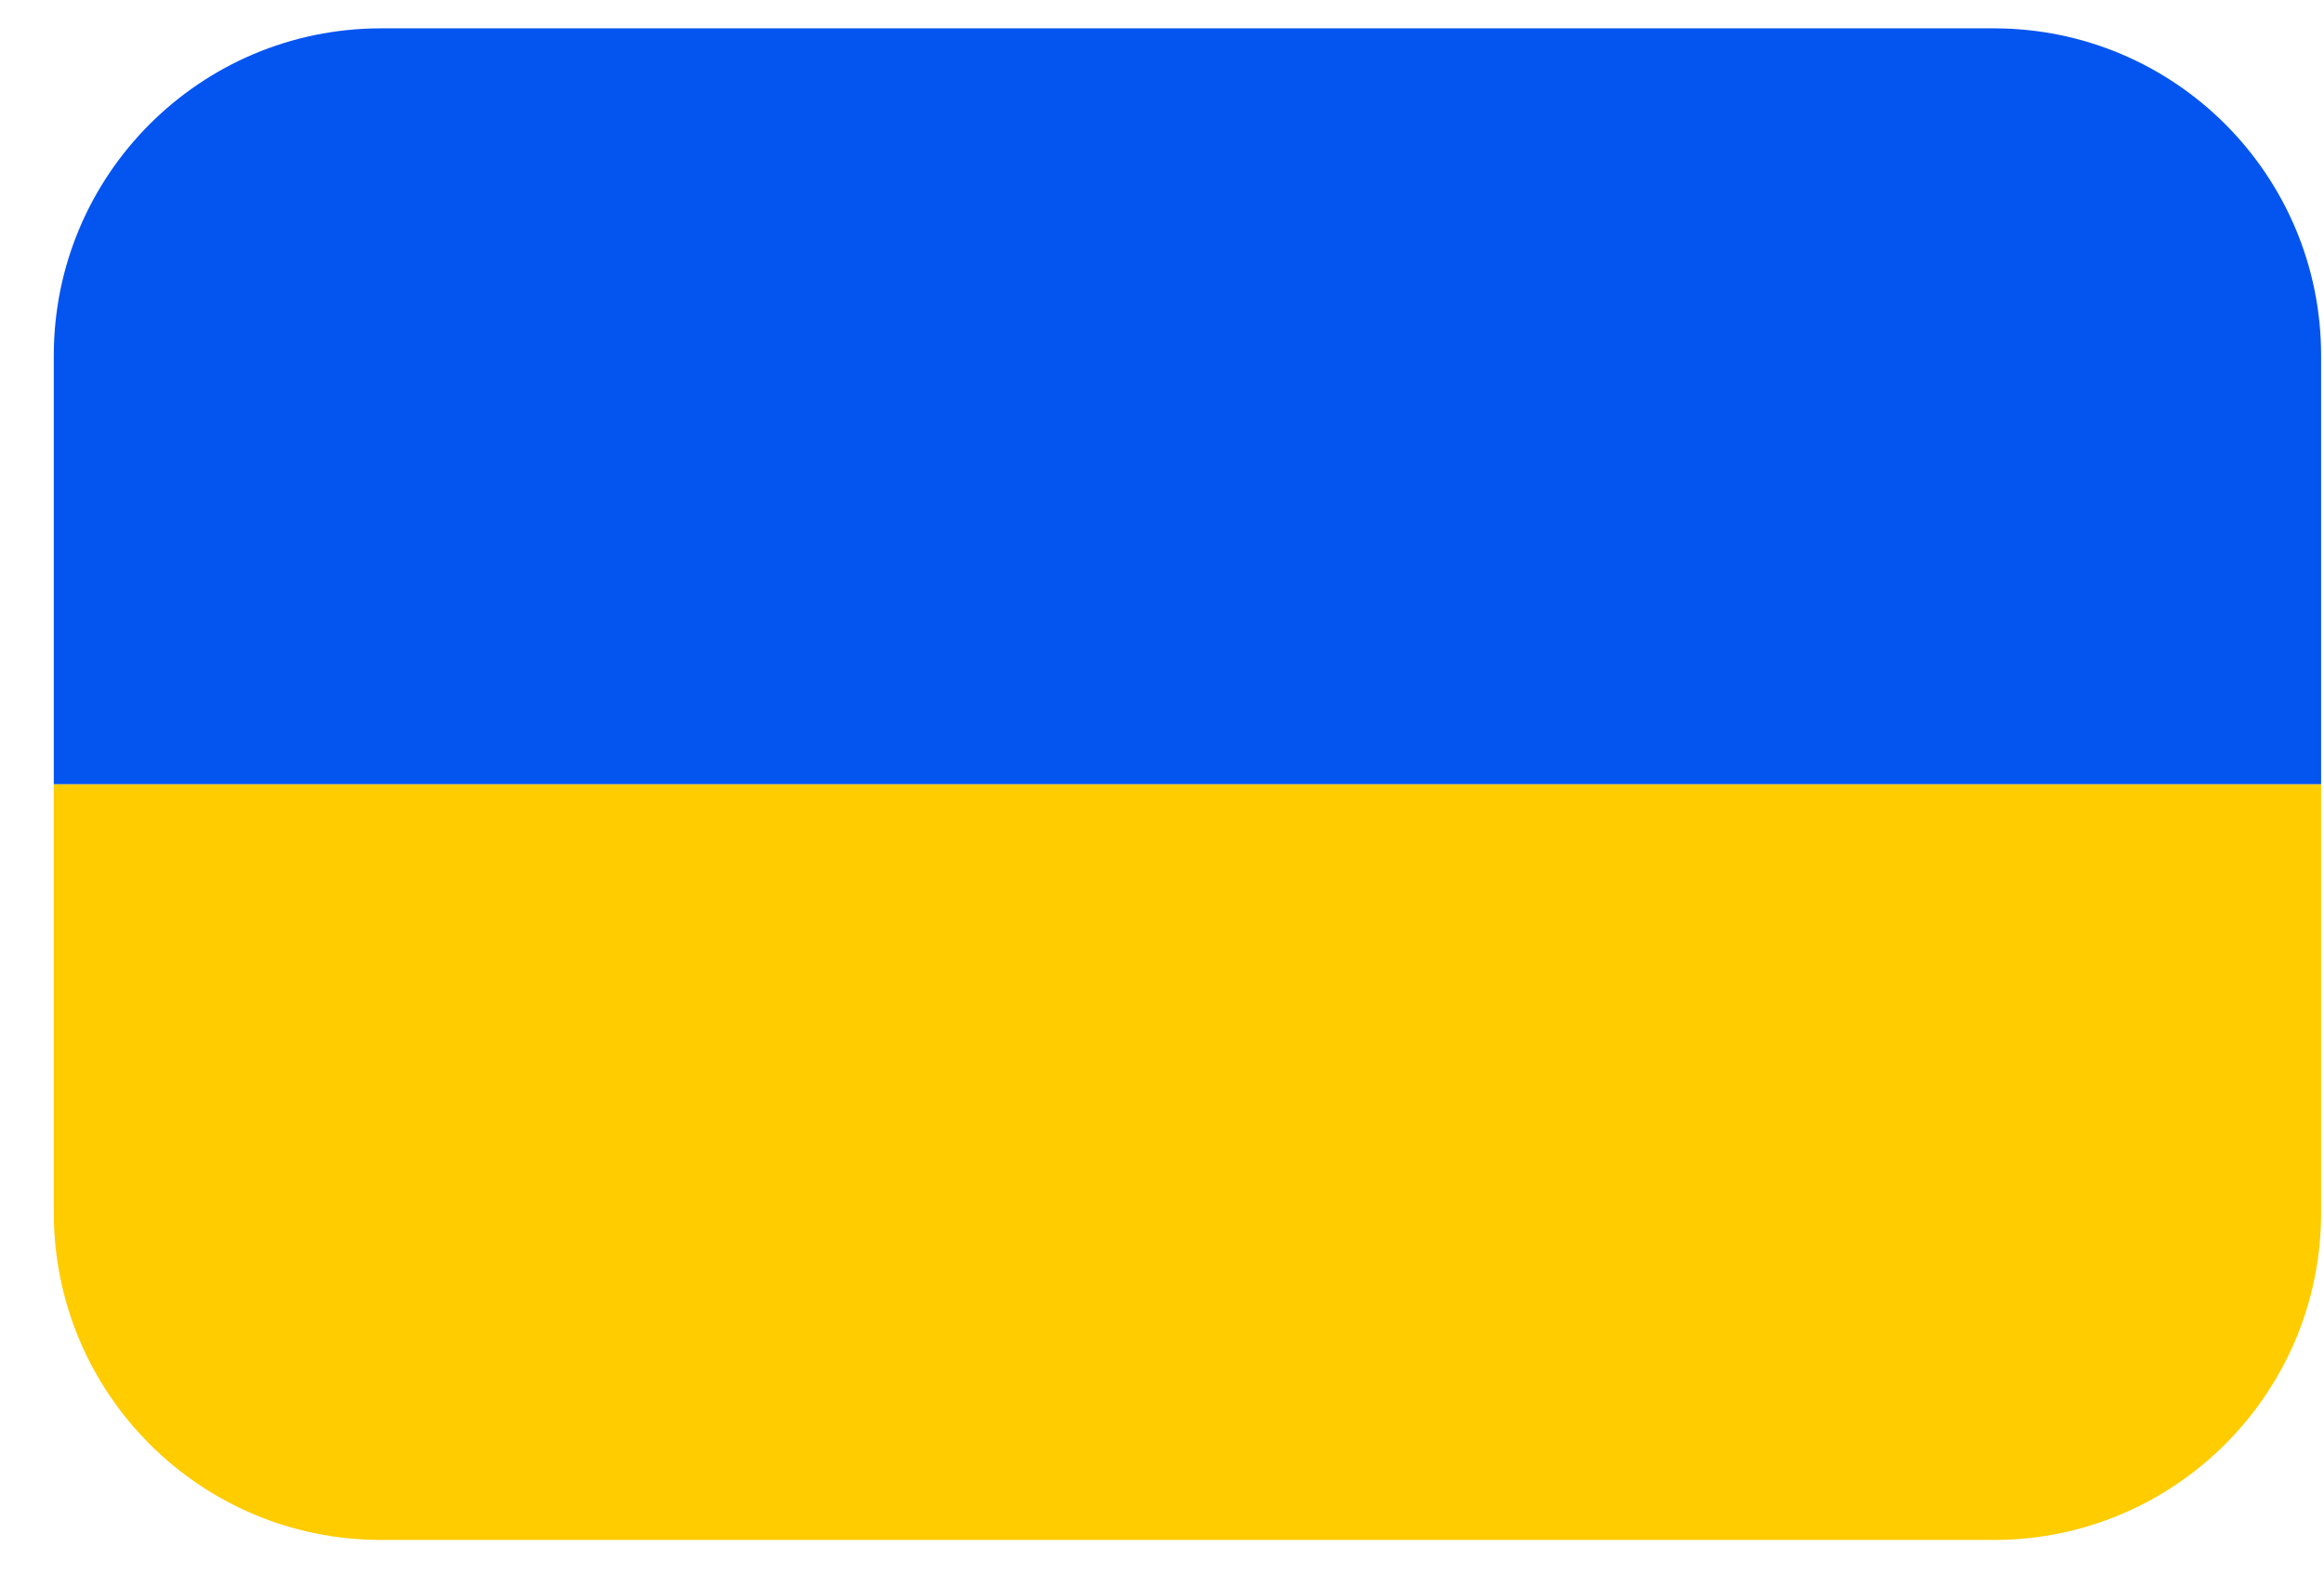 <svg width="41" height="28" viewBox="0 0 41 28" fill="none" xmlns="http://www.w3.org/2000/svg">
<path d="M0.949 13.832H40.949V21.392C40.949 24.581 38.364 27.165 35.176 27.165H6.723C3.534 27.165 0.949 24.581 0.949 21.392V13.832Z" fill="#FFCC00"/>
<path d="M0.949 6.273C0.949 3.085 3.534 0.5 6.723 0.5H35.176C38.364 0.5 40.949 3.085 40.949 6.273V13.833H0.949V6.273Z" fill="#0454F0"/>
</svg>
